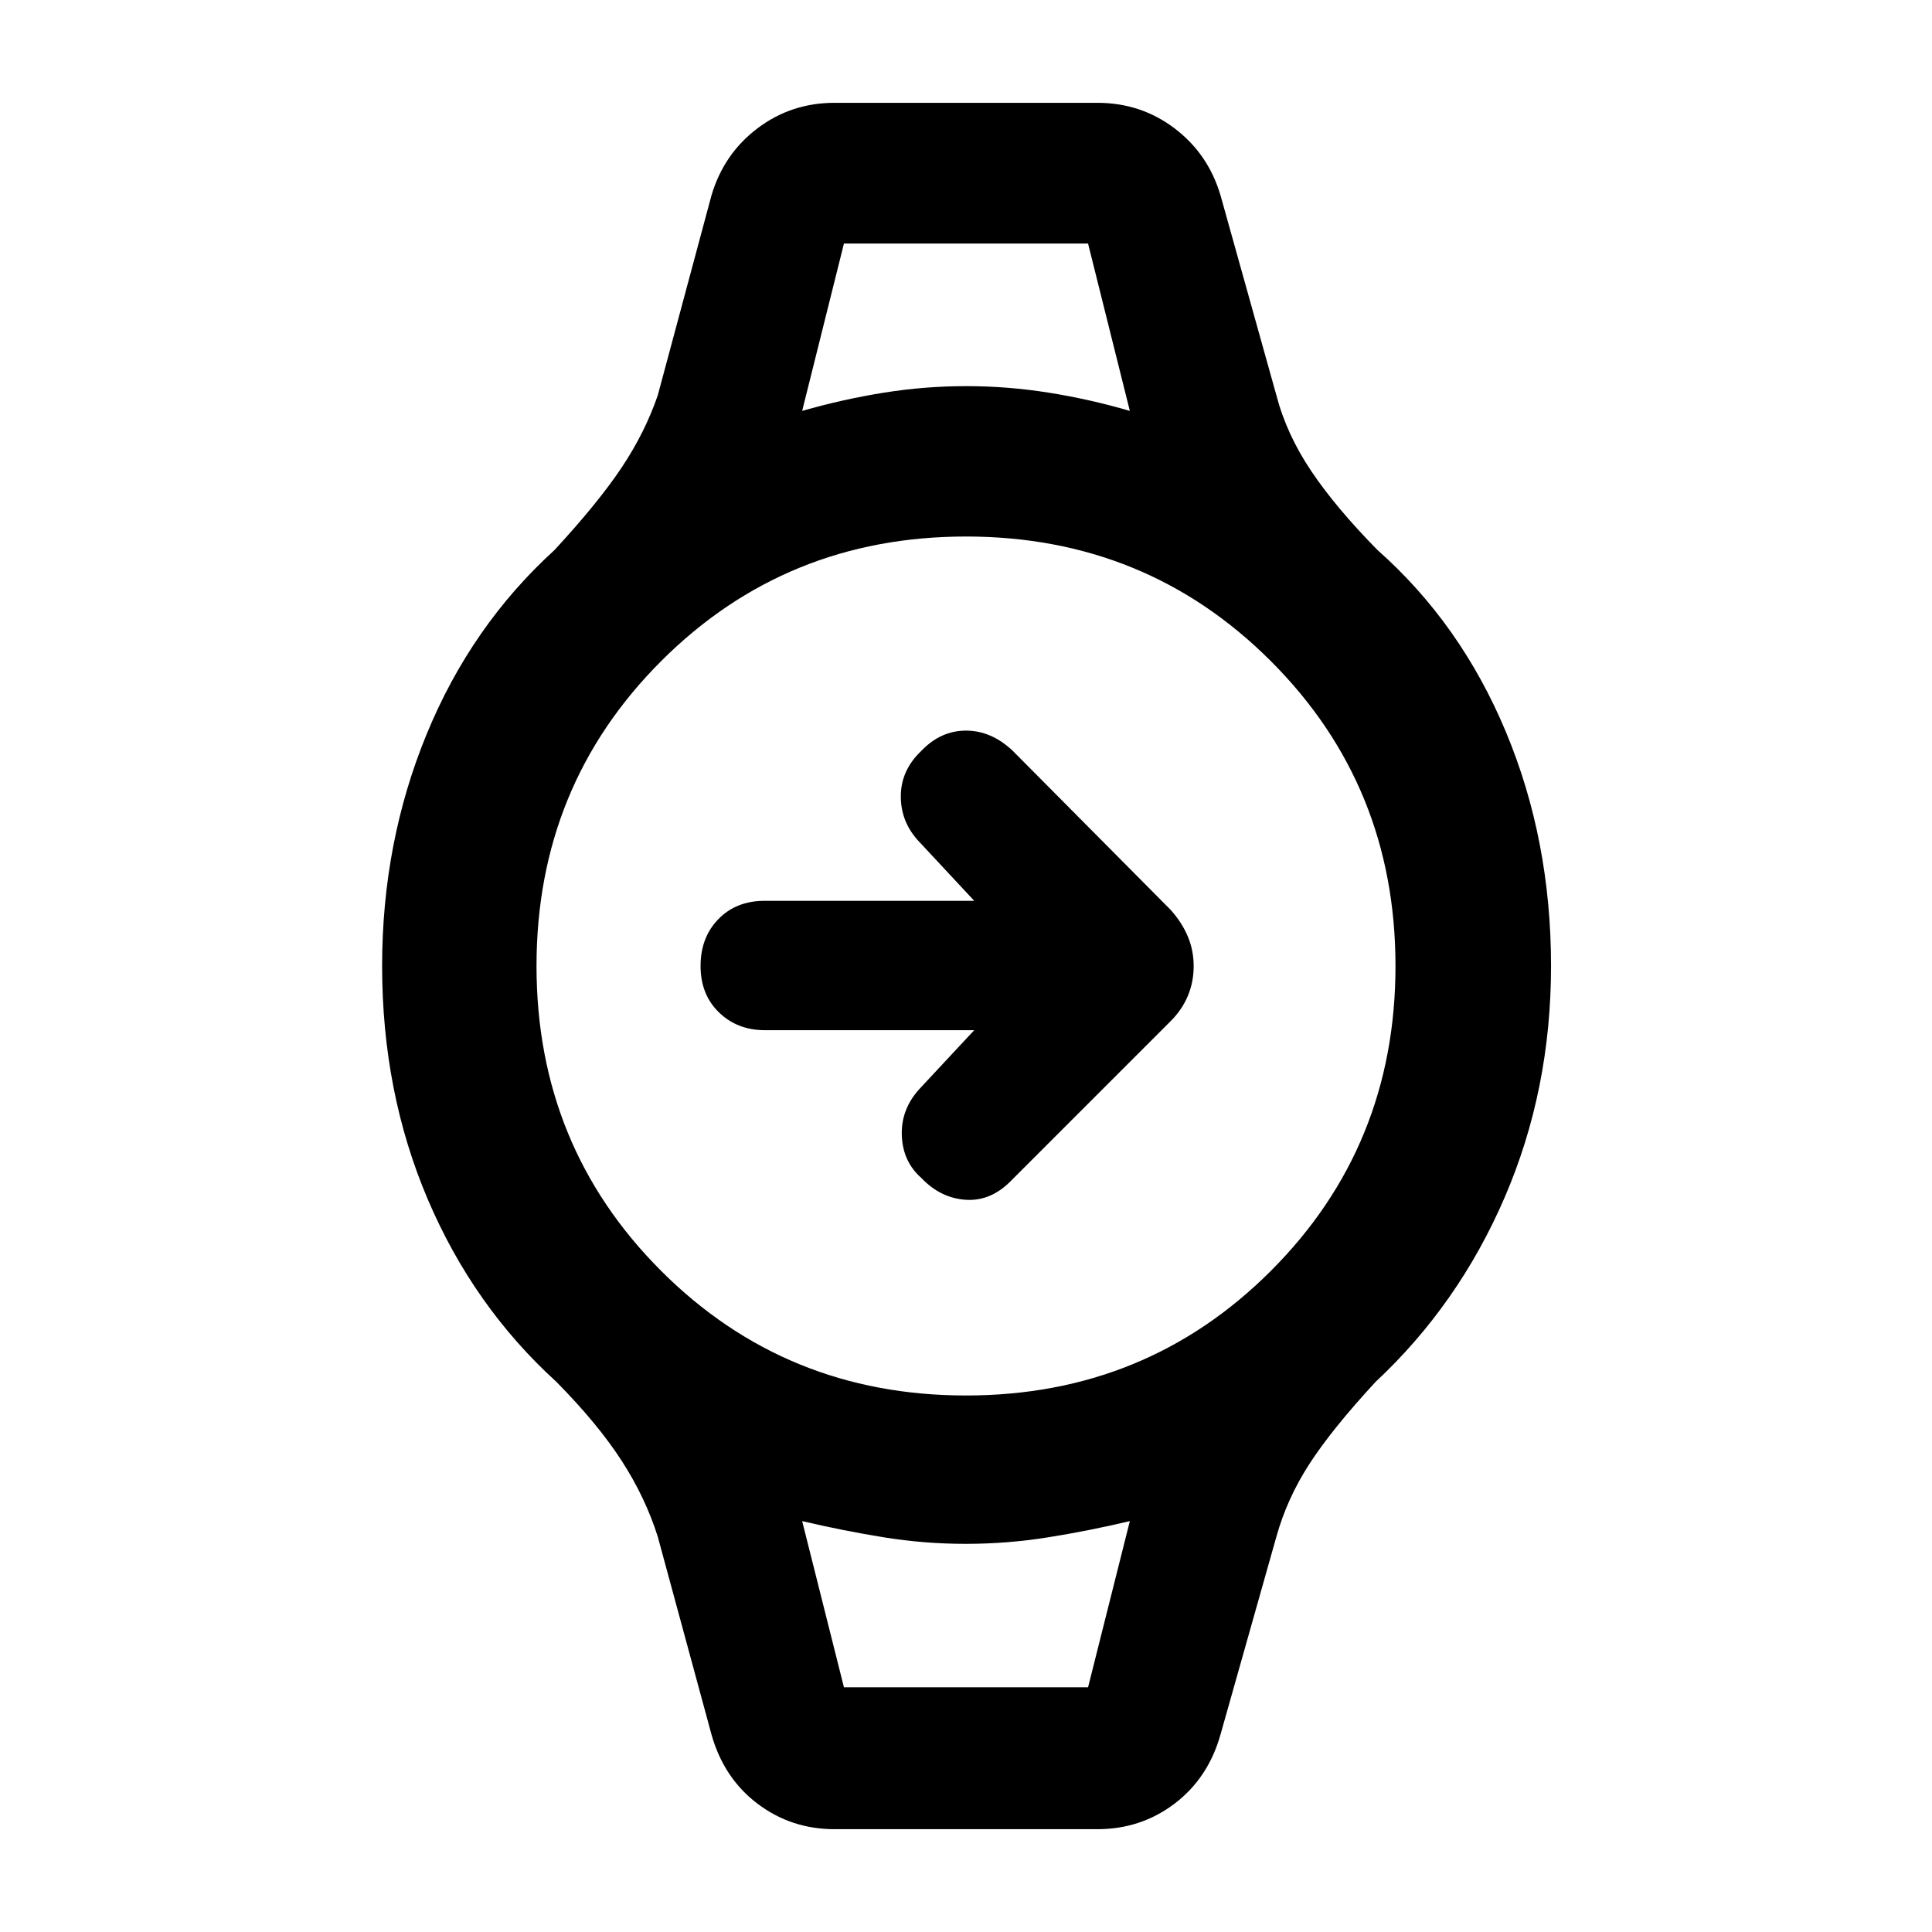 <svg xmlns="http://www.w3.org/2000/svg" height="48" viewBox="0 -960 960 960" width="48"><path d="M484.09-448.11H380q-13.63 0-22.76-8.85-9.13-8.84-9.13-23.04t8.85-23.29q8.84-9.1 23.04-9.1h104.09l-27.35-29.35q-9.13-9.63-9.13-22.54 0-12.92 10.13-22.55 9.63-10.13 22.26-10.13t23.27 10.08l78.47 79.03q5.63 6.33 8.51 13.24t2.88 14.71q0 7.8-2.88 14.71-2.88 6.91-8.51 12.54l-78.91 78.91q-10.2 10.7-22.83 9.91-12.63-.78-22.24-10.89-9.15-8.08-9.65-21-.5-12.91 8.63-23.04l27.35-29.35Zm-64.74-390.87h121.3H419.35Zm0 717.39H540.65h-121.3Zm-4.65 70.5q-21.58 0-38.31-12.67-16.74-12.68-22.85-34.35l-26.69-98.28q-6.13-19.46-17.93-37.73-11.79-18.27-32.38-39.18-41.37-37.63-64.02-90.85-22.65-53.21-22.65-115.85 0-61.43 22.15-115.25t63.52-91.45q21.74-23.57 33.36-40.99 11.61-17.41 17.95-35.92l26.69-99.35q6.11-20.6 22.85-33.28 16.73-12.67 38.31-12.67h130.6q21.58 0 38.31 12.67 16.74 12.68 22.85 33.28l27.76 99.35q5.06 19.46 17.36 37.73 12.29 18.27 32.88 39.18 41.37 36.63 63.8 90.35Q770.7-542.64 770.7-480q0 61.43-22.94 114.75-22.93 53.32-64.3 91.95-21.74 23.57-32.86 40.77-11.11 17.19-16.38 36.14l-27.76 98.28q-6.11 21.67-22.85 34.35-16.73 12.67-38.31 12.67H414.7Zm65.3-215.5q89.56 0 151.49-61.92 61.92-61.93 61.92-151.49t-61.92-151.49Q569.56-693.41 480-693.41t-151.49 61.92Q266.59-569.56 266.59-480t61.92 151.49q61.93 61.92 151.49 61.92Zm-81.41-489.24q20.56-5.87 40.77-9.08 20.21-3.22 40.76-3.22 20.55 0 40.84 3.22 20.28 3.21 40.45 9.08l-20.76-83.15h-121.3l-20.76 83.15Zm20.76 634.24h121.3l20.76-82.58q-20.56 4.87-40.77 8.08-20.21 3.22-40.76 3.22-20.55 0-40.55-3.22-20-3.21-40.74-8.08l20.76 82.58Z"/></svg>